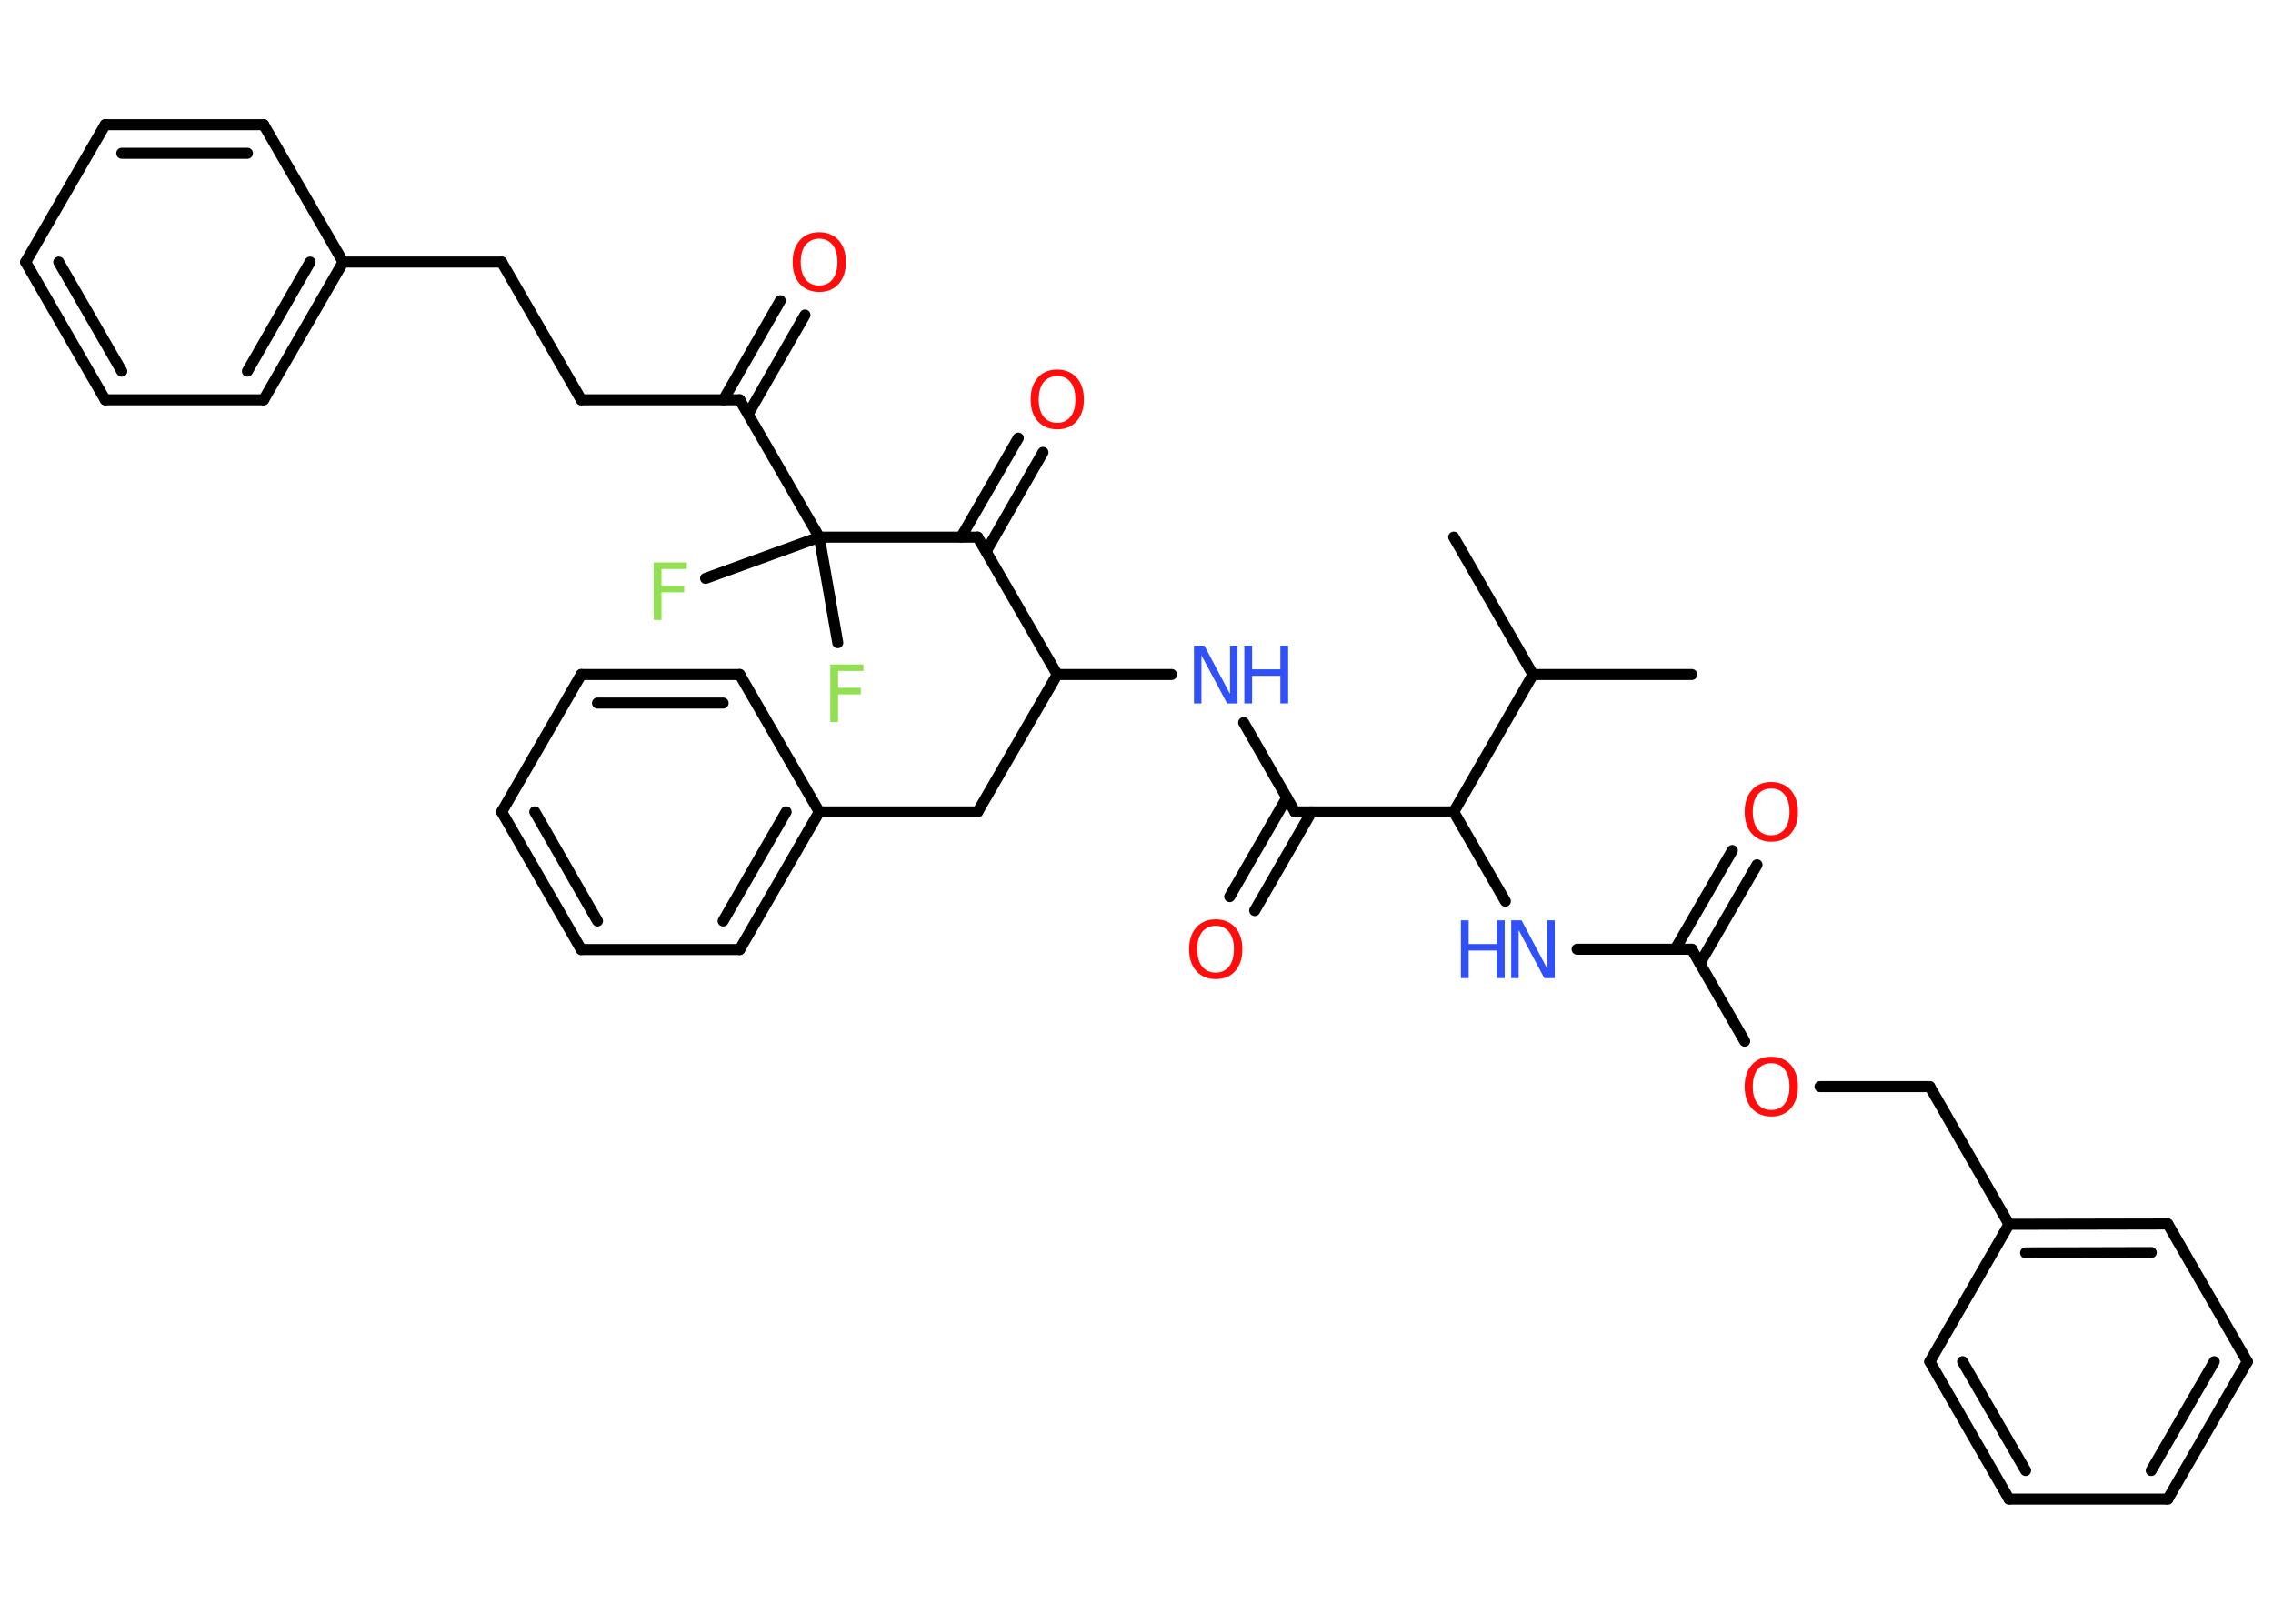 <?xml version='1.0' encoding='UTF-8'?>
<!DOCTYPE svg PUBLIC "-//W3C//DTD SVG 1.1//EN" "http://www.w3.org/Graphics/SVG/1.1/DTD/svg11.dtd">
<svg version='1.2' xmlns='http://www.w3.org/2000/svg' xmlns:xlink='http://www.w3.org/1999/xlink' width='70.0mm' height='50.0mm' viewBox='0 0 70.0 50.0'>
  <desc>Generated by the Chemistry Development Kit (http://github.com/cdk)</desc>
  <g stroke-linecap='round' stroke-linejoin='round' stroke='#000000' stroke-width='.34' fill='#FF0D0D'>
    <rect x='.0' y='.0' width='70.0' height='50.0' fill='#FFFFFF' stroke='none'/>
    <g id='mol1' class='mol'>
      <line id='mol1bnd1' class='bond' x1='44.77' y1='16.54' x2='47.21' y2='20.77'/>
      <line id='mol1bnd2' class='bond' x1='47.21' y1='20.77' x2='52.1' y2='20.77'/>
      <line id='mol1bnd3' class='bond' x1='47.21' y1='20.77' x2='44.77' y2='25.0'/>
      <line id='mol1bnd4' class='bond' x1='44.77' y1='25.0' x2='46.36' y2='27.75'/>
      <line id='mol1bnd5' class='bond' x1='48.57' y1='29.23' x2='52.1' y2='29.23'/>
      <g id='mol1bnd6' class='bond'>
        <line x1='51.59' y1='29.23' x2='53.35' y2='26.19'/>
        <line x1='52.35' y1='29.67' x2='54.11' y2='26.63'/>
      </g>
      <line id='mol1bnd7' class='bond' x1='52.1' y1='29.23' x2='53.73' y2='32.06'/>
      <line id='mol1bnd8' class='bond' x1='56.05' y1='33.46' x2='59.43' y2='33.46'/>
      <line id='mol1bnd9' class='bond' x1='59.43' y1='33.46' x2='61.87' y2='37.7'/>
      <g id='mol1bnd10' class='bond'>
        <line x1='66.76' y1='37.69' x2='61.87' y2='37.7'/>
        <line x1='66.25' y1='38.57' x2='62.38' y2='38.58'/>
      </g>
      <line id='mol1bnd11' class='bond' x1='66.76' y1='37.69' x2='69.21' y2='41.93'/>
      <g id='mol1bnd12' class='bond'>
        <line x1='66.76' y1='46.16' x2='69.21' y2='41.93'/>
        <line x1='66.25' y1='45.28' x2='68.19' y2='41.93'/>
      </g>
      <line id='mol1bnd13' class='bond' x1='66.76' y1='46.16' x2='61.87' y2='46.16'/>
      <g id='mol1bnd14' class='bond'>
        <line x1='59.43' y1='41.93' x2='61.87' y2='46.16'/>
        <line x1='60.44' y1='41.93' x2='62.38' y2='45.28'/>
      </g>
      <line id='mol1bnd15' class='bond' x1='61.87' y1='37.7' x2='59.43' y2='41.93'/>
      <line id='mol1bnd16' class='bond' x1='44.77' y1='25.0' x2='39.88' y2='25.0'/>
      <g id='mol1bnd17' class='bond'>
        <line x1='40.39' y1='25.0' x2='38.64' y2='28.04'/>
        <line x1='39.63' y1='24.56' x2='37.87' y2='27.61'/>
      </g>
      <line id='mol1bnd18' class='bond' x1='39.88' y1='25.0' x2='38.3' y2='22.25'/>
      <line id='mol1bnd19' class='bond' x1='36.08' y1='20.77' x2='32.56' y2='20.77'/>
      <line id='mol1bnd20' class='bond' x1='32.56' y1='20.77' x2='30.11' y2='25.0'/>
      <line id='mol1bnd21' class='bond' x1='30.11' y1='25.0' x2='25.23' y2='25.0'/>
      <g id='mol1bnd22' class='bond'>
        <line x1='22.78' y1='29.24' x2='25.23' y2='25.0'/>
        <line x1='22.27' y1='28.36' x2='24.21' y2='25.0'/>
      </g>
      <line id='mol1bnd23' class='bond' x1='22.78' y1='29.24' x2='17.9' y2='29.24'/>
      <g id='mol1bnd24' class='bond'>
        <line x1='15.45' y1='25.0' x2='17.9' y2='29.24'/>
        <line x1='16.47' y1='25.0' x2='18.4' y2='28.36'/>
      </g>
      <line id='mol1bnd25' class='bond' x1='15.45' y1='25.0' x2='17.9' y2='20.77'/>
      <g id='mol1bnd26' class='bond'>
        <line x1='22.78' y1='20.77' x2='17.9' y2='20.77'/>
        <line x1='22.27' y1='21.65' x2='18.4' y2='21.65'/>
      </g>
      <line id='mol1bnd27' class='bond' x1='25.23' y1='25.0' x2='22.78' y2='20.77'/>
      <line id='mol1bnd28' class='bond' x1='32.56' y1='20.77' x2='30.11' y2='16.54'/>
      <g id='mol1bnd29' class='bond'>
        <line x1='29.6' y1='16.54' x2='31.36' y2='13.49'/>
        <line x1='30.37' y1='16.98' x2='32.12' y2='13.93'/>
      </g>
      <line id='mol1bnd30' class='bond' x1='30.11' y1='16.54' x2='25.23' y2='16.54'/>
      <line id='mol1bnd31' class='bond' x1='25.23' y1='16.54' x2='21.73' y2='17.81'/>
      <line id='mol1bnd32' class='bond' x1='25.23' y1='16.54' x2='25.8' y2='19.79'/>
      <line id='mol1bnd33' class='bond' x1='25.23' y1='16.54' x2='22.78' y2='12.31'/>
      <g id='mol1bnd34' class='bond'>
        <line x1='22.28' y1='12.31' x2='24.03' y2='9.26'/>
        <line x1='23.04' y1='12.75' x2='24.79' y2='9.7'/>
      </g>
      <line id='mol1bnd35' class='bond' x1='22.78' y1='12.31' x2='17.9' y2='12.31'/>
      <line id='mol1bnd36' class='bond' x1='17.9' y1='12.31' x2='15.45' y2='8.07'/>
      <line id='mol1bnd37' class='bond' x1='15.45' y1='8.07' x2='10.57' y2='8.07'/>
      <g id='mol1bnd38' class='bond'>
        <line x1='8.12' y1='12.31' x2='10.57' y2='8.07'/>
        <line x1='7.62' y1='11.43' x2='9.55' y2='8.07'/>
      </g>
      <line id='mol1bnd39' class='bond' x1='8.12' y1='12.31' x2='3.24' y2='12.31'/>
      <g id='mol1bnd40' class='bond'>
        <line x1='.79' y1='8.07' x2='3.24' y2='12.31'/>
        <line x1='1.81' y1='8.07' x2='3.75' y2='11.43'/>
      </g>
      <line id='mol1bnd41' class='bond' x1='.79' y1='8.07' x2='3.24' y2='3.84'/>
      <g id='mol1bnd42' class='bond'>
        <line x1='8.12' y1='3.84' x2='3.24' y2='3.84'/>
        <line x1='7.62' y1='4.72' x2='3.75' y2='4.72'/>
      </g>
      <line id='mol1bnd43' class='bond' x1='10.57' y1='8.07' x2='8.12' y2='3.84'/>
      <g id='mol1atm5' class='atom'>
        <path d='M46.54 28.34h.32l.79 1.49v-1.49h.23v1.78h-.32l-.79 -1.48v1.48h-.23v-1.78z' stroke='none' fill='#3050F8'/>
        <path d='M44.99 28.34h.24v.73h.87v-.73h.24v1.78h-.24v-.85h-.87v.85h-.24v-1.78z' stroke='none' fill='#3050F8'/>
      </g>
      <path id='mol1atm7' class='atom' d='M54.55 24.28q-.26 .0 -.42 .19q-.15 .19 -.15 .53q.0 .34 .15 .53q.15 .19 .42 .19q.26 .0 .41 -.19q.15 -.19 .15 -.53q.0 -.34 -.15 -.53q-.15 -.19 -.41 -.19zM54.55 24.08q.37 .0 .6 .25q.22 .25 .22 .67q.0 .42 -.22 .67q-.22 .25 -.6 .25q-.37 .0 -.6 -.25q-.22 -.25 -.22 -.67q.0 -.42 .22 -.67q.22 -.25 .6 -.25z' stroke='none'/>
      <path id='mol1atm8' class='atom' d='M54.55 32.74q-.26 .0 -.42 .19q-.15 .19 -.15 .53q.0 .34 .15 .53q.15 .19 .42 .19q.26 .0 .41 -.19q.15 -.19 .15 -.53q.0 -.34 -.15 -.53q-.15 -.19 -.41 -.19zM54.55 32.54q.37 .0 .6 .25q.22 .25 .22 .67q.0 .42 -.22 .67q-.22 .25 -.6 .25q-.37 .0 -.6 -.25q-.22 -.25 -.22 -.67q.0 -.42 .22 -.67q.22 -.25 .6 -.25z' stroke='none'/>
      <path id='mol1atm17' class='atom' d='M37.44 28.51q-.26 .0 -.42 .19q-.15 .19 -.15 .53q.0 .34 .15 .53q.15 .19 .42 .19q.26 .0 .41 -.19q.15 -.19 .15 -.53q.0 -.34 -.15 -.53q-.15 -.19 -.41 -.19zM37.44 28.31q.37 .0 .6 .25q.22 .25 .22 .67q.0 .42 -.22 .67q-.22 .25 -.6 .25q-.37 .0 -.6 -.25q-.22 -.25 -.22 -.67q.0 -.42 .22 -.67q.22 -.25 .6 -.25z' stroke='none'/>
      <g id='mol1atm18' class='atom'>
        <path d='M36.77 19.88h.32l.79 1.49v-1.49h.23v1.78h-.32l-.79 -1.48v1.48h-.23v-1.78z' stroke='none' fill='#3050F8'/>
        <path d='M38.32 19.88h.24v.73h.87v-.73h.24v1.78h-.24v-.85h-.87v.85h-.24v-1.78z' stroke='none' fill='#3050F8'/>
      </g>
      <path id='mol1atm28' class='atom' d='M32.56 11.58q-.26 .0 -.42 .19q-.15 .19 -.15 .53q.0 .34 .15 .53q.15 .19 .42 .19q.26 .0 .41 -.19q.15 -.19 .15 -.53q.0 -.34 -.15 -.53q-.15 -.19 -.41 -.19zM32.56 11.38q.37 .0 .6 .25q.22 .25 .22 .67q.0 .42 -.22 .67q-.22 .25 -.6 .25q-.37 .0 -.6 -.25q-.22 -.25 -.22 -.67q.0 -.42 .22 -.67q.22 -.25 .6 -.25z' stroke='none'/>
      <path id='mol1atm30' class='atom' d='M20.13 17.32h1.02v.2h-.78v.52h.7v.2h-.7v.85h-.24v-1.78z' stroke='none' fill='#90E050'/>
      <path id='mol1atm31' class='atom' d='M25.57 20.46h1.02v.2h-.78v.52h.7v.2h-.7v.85h-.24v-1.78z' stroke='none' fill='#90E050'/>
      <path id='mol1atm33' class='atom' d='M25.23 7.35q-.26 .0 -.42 .19q-.15 .19 -.15 .53q.0 .34 .15 .53q.15 .19 .42 .19q.26 .0 .41 -.19q.15 -.19 .15 -.53q.0 -.34 -.15 -.53q-.15 -.19 -.41 -.19zM25.23 7.15q.37 .0 .6 .25q.22 .25 .22 .67q.0 .42 -.22 .67q-.22 .25 -.6 .25q-.37 .0 -.6 -.25q-.22 -.25 -.22 -.67q.0 -.42 .22 -.67q.22 -.25 .6 -.25z' stroke='none'/>
    </g>
  </g>
</svg>
